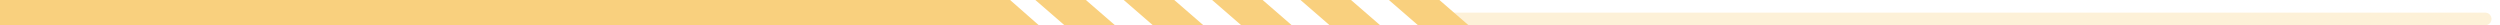 <?xml version="1.0" encoding="UTF-8"?>
<svg width="198px" height="2px" viewBox="0 0 198 2" version="1.1" xmlns="http://www.w3.org/2000/svg" xmlns:xlink="http://www.w3.org/1999/xlink">
    <!-- Generator: Sketch 57.1 (83088) - https://sketch.com -->
    <title>01</title>
    <desc>Created with Sketch.</desc>
    <g id="页面一" stroke="none" stroke-width="1" fill="none" fill-rule="evenodd">
        <g id="02-总体情况-往届对比-最字榜" transform="translate(-1040, -379)" fill="#F9D07E">
            <g id="2018" transform="translate(776, 329)">
                <g id="编组-8" transform="translate(264, 0)">
                    <g id="01" transform="translate(0, 50)">
                        <path d="M114.5,1 L196.828,1 C197.104,1 197.328,1.224 197.328,1.5 C197.328,1.776 197.104,2 196.828,2 L114.5,2 C114.224,2 114,1.776 114,1.5 C114,1.224 114.224,1 114.5,1 Z" id="矩形" opacity="0.3" transform="translate(155.664, 1.5) scale(1, -1) translate(-155.664, -1.5) "></path>
                        <polygon id="矩形" points="0 0 80 0 82.275 2 0 2"></polygon>
                        <path d="M86,0 L88.309,2 L84.309,2 L82,0 L86,0 Z M93,0 L95.309,2 L91.309,2 L89,0 L93,0 Z M100,0 L102.309,2 L98.309,2 L96,0 L100,0 Z M107,0 L109.309,2 L105.309,2 L103,0 L107,0 Z M114,0 L116.309,2 L112.309,2 L110,0 L114,0 Z" id="形状结合"></path>
                    </g>
                </g>
            </g>
        </g>
    </g>
</svg>